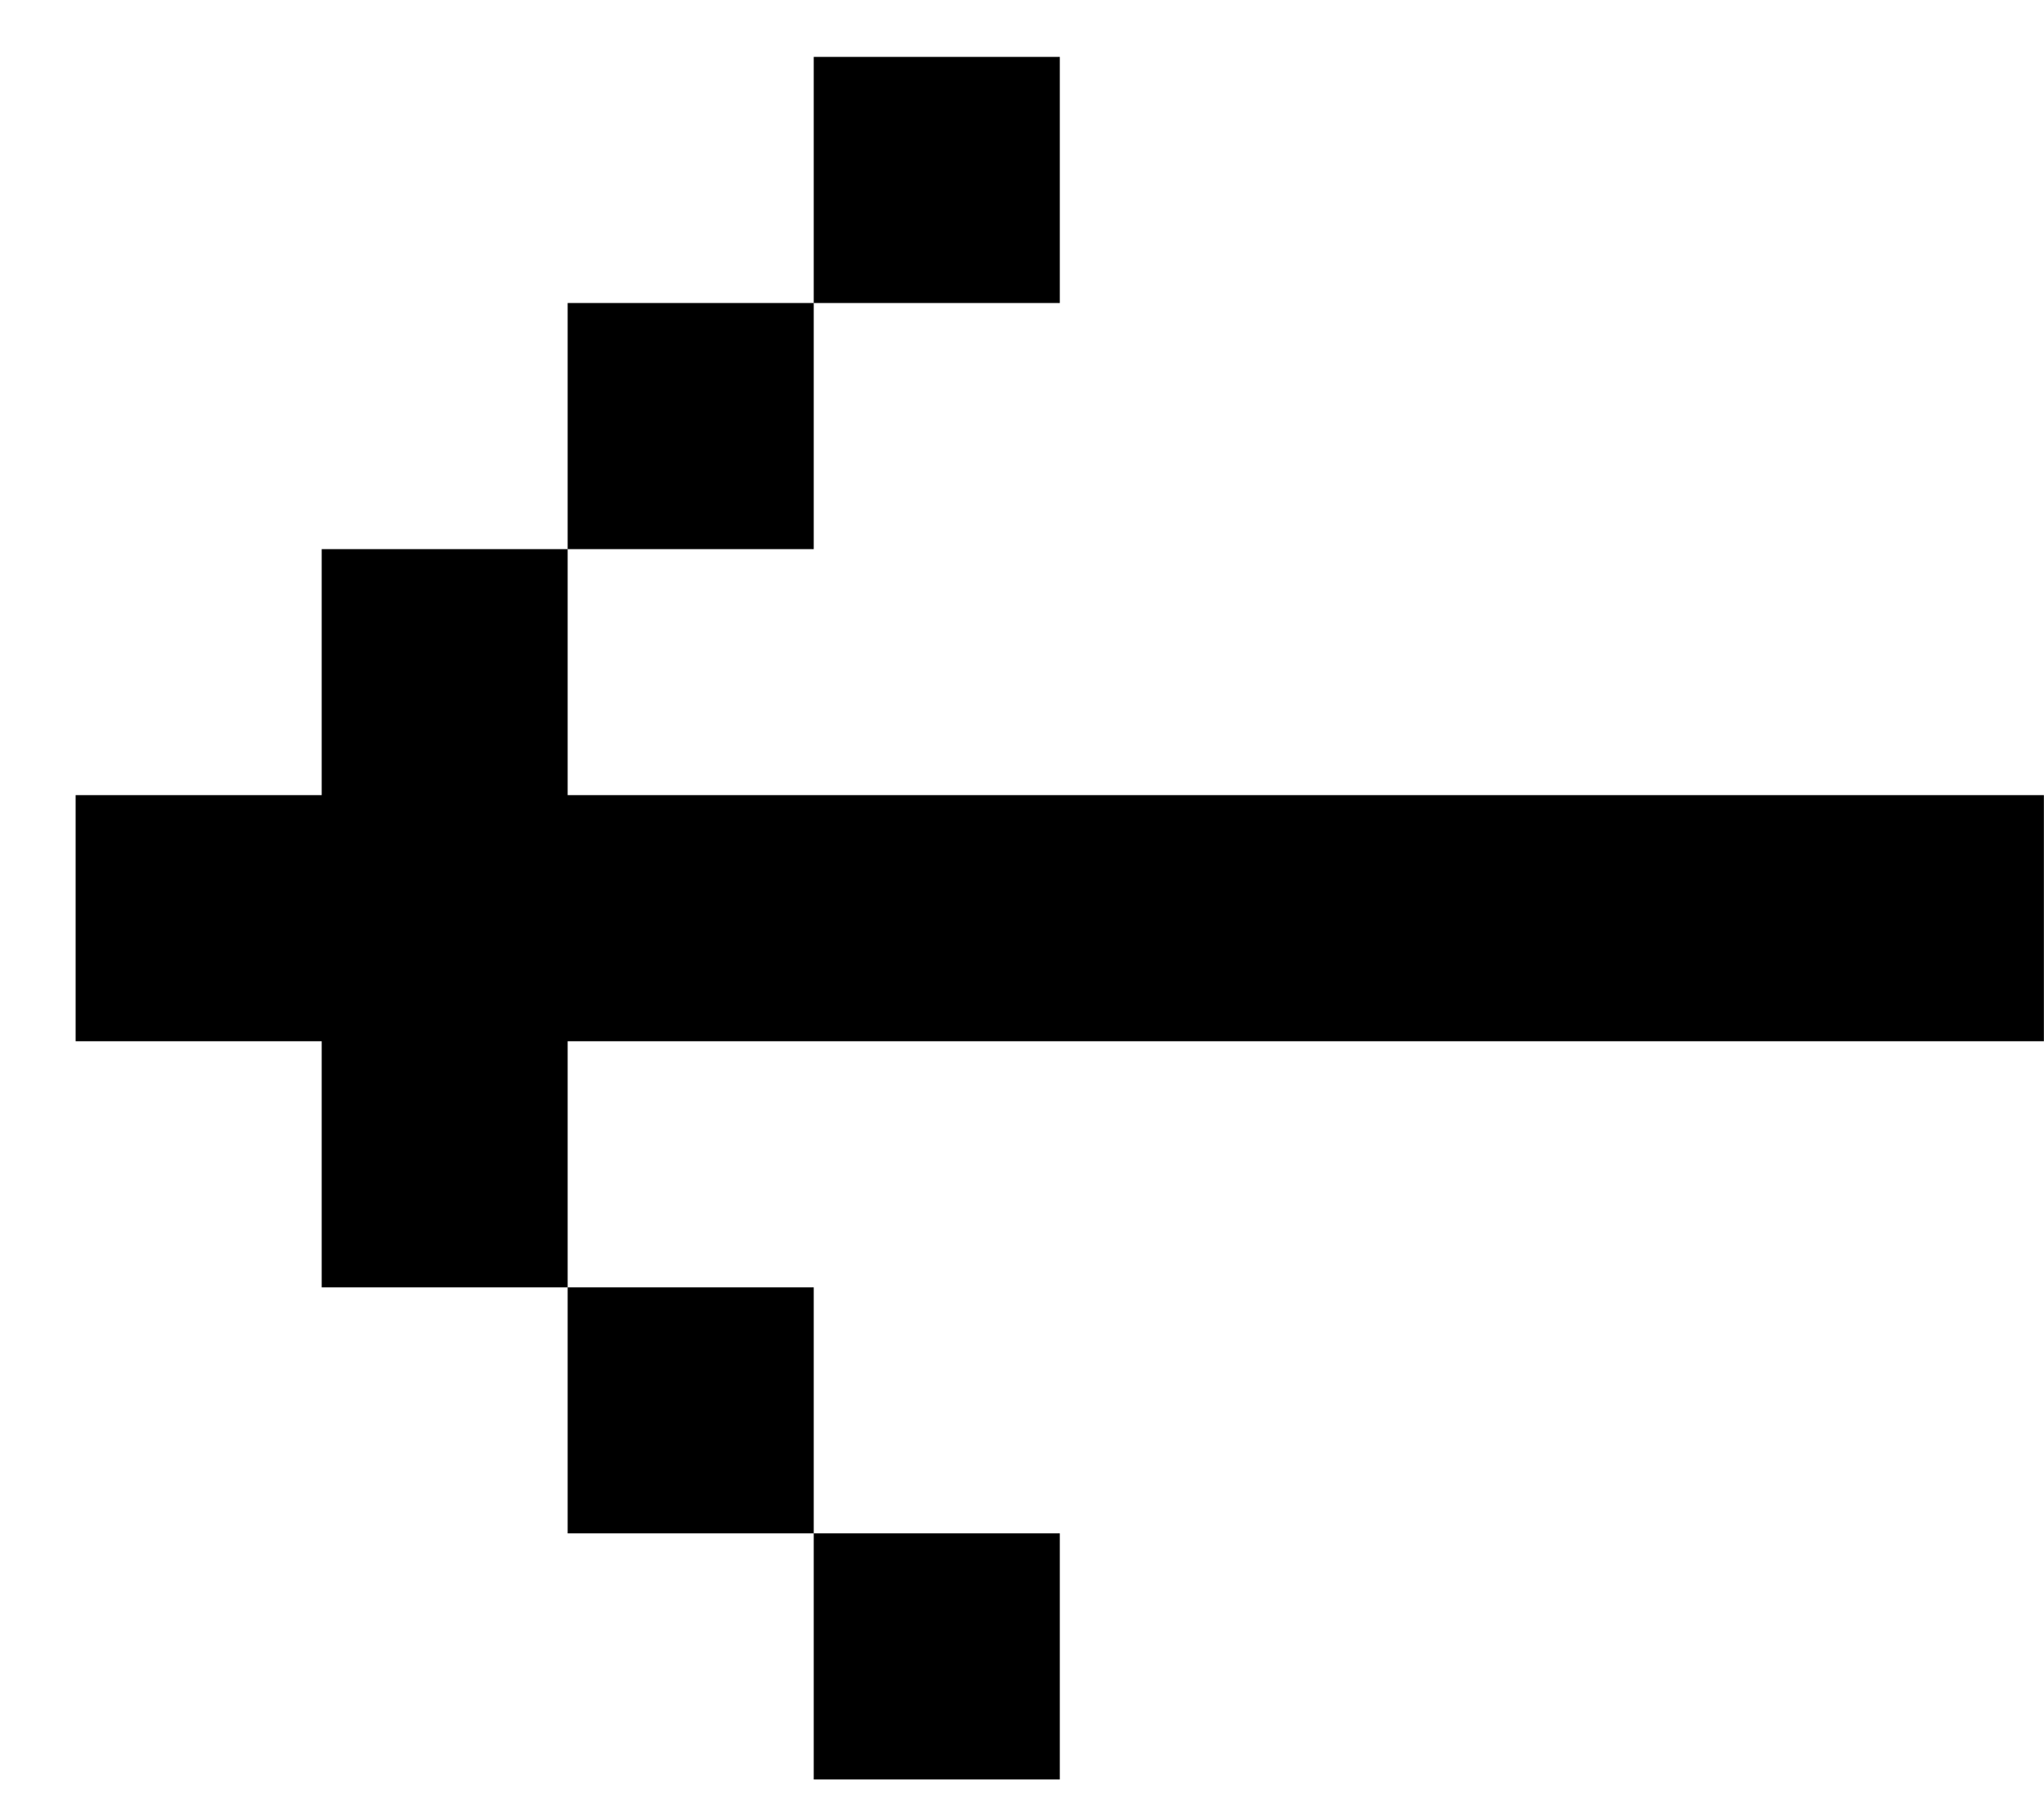 <svg width="18" height="16" viewBox="0 0 18 16" fill="none"
     xmlns="http://www.w3.org/2000/svg">
	<g id="group">
		<path id="Vector"
		      d="M17.999 9.168V7.001L4.999 7.001V4.835H2.833V7.001H0.666L0.666 9.168H2.833L2.833 11.335H4.999V9.168L17.999 9.168ZM7.166 13.501L4.999 13.501L4.999 11.335H7.166L7.166 13.501ZM7.166 13.501H9.333V15.668H7.166V13.501ZM7.166 2.668L4.999 2.668L4.999 4.835L7.166 4.835L7.166 2.668ZM7.166 2.668H9.333L9.333 0.501H7.166V2.668Z"
		      fill="black"/>
	</g>
</svg>
